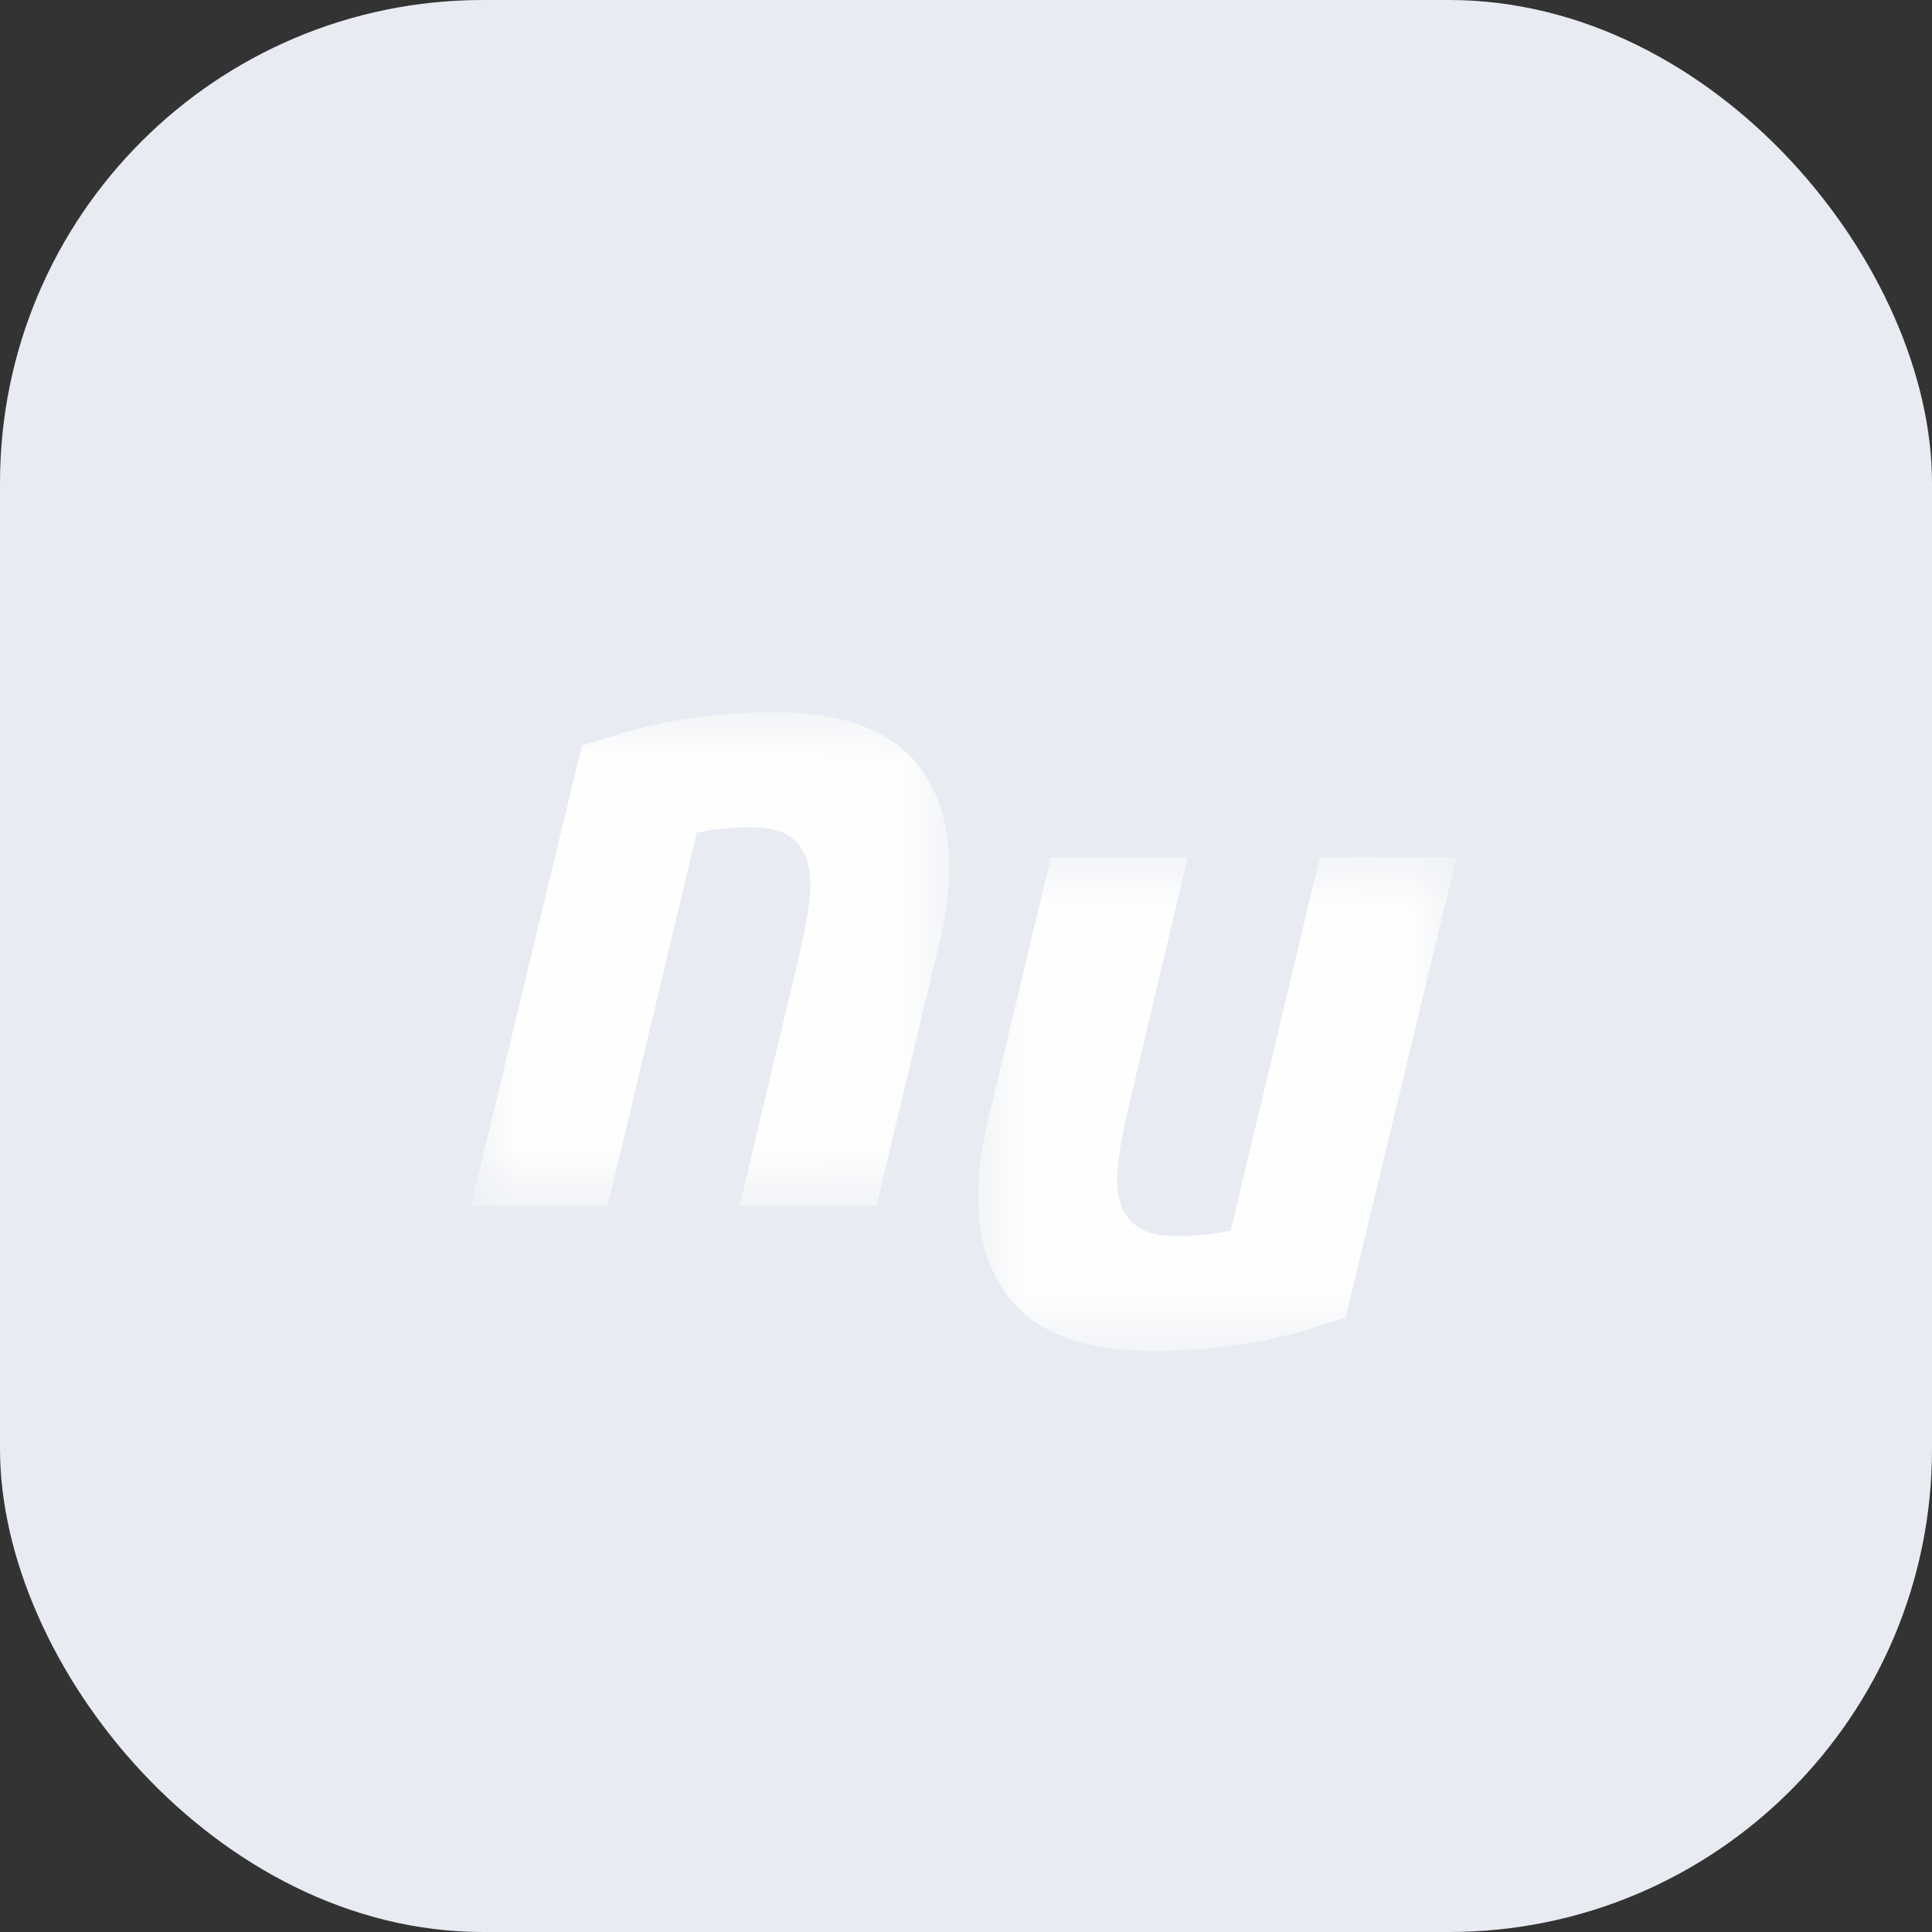 <svg xmlns="http://www.w3.org/2000/svg" xmlns:xlink="http://www.w3.org/1999/xlink" width="20" height="20" viewBox="0 0 20 20">
    <rect x="0" y="0" width="20" height="20" fill="#333333" stroke="none"/>
    <defs>
        <path id="595m5225pa" d="M0 0L4.953 0 4.953 5.109 0 5.109z"/>
        <path id="t0zhbzj0dc" d="M0 0L4.953 0 4.953 5.109 0 5.109z"/>
    </defs>
    <g fill="none" fill-rule="evenodd">
        <g>
            <g transform="translate(-632 -1846) translate(632 1846)">
                <rect width="20" height="20" fill="#E8ECF2" rx="5"/>
                <g>
                    <g transform="translate(4.875 7.375)">
                        <mask id="ggd7ee2tvb" fill="#fff">
                            <use xlink:href="#595m5225pa"/>
                        </mask>
                        <path fill="#FEFEFE" d="M1.149.342c.108-.032.226-.068.356-.11.13-.04.276-.078.437-.113.162-.035.342-.064.541-.086.2-.022.426-.033.68-.033.746 0 1.26.215 1.538.646.278.43.326 1.02.142 1.766L4.197 5.11H2.782l.627-2.64c.038-.164.068-.324.09-.48.023-.155.021-.29-.004-.408-.026-.117-.084-.212-.176-.285-.092-.073-.233-.109-.422-.109-.184 0-.371.019-.56.057l-.922 3.865H0L1.149.342z" mask="url(#ggd7ee2tvb)"/>
                    </g>
                    <g transform="translate(4.875 7.375) translate(5.25 1.5)">
                        <mask id="nvetuzylvd" fill="#fff">
                            <use xlink:href="#t0zhbzj0dc"/>
                        </mask>
                        <path fill="#FEFEFE" d="M3.804 4.767c-.108.032-.227.068-.357.11-.13.04-.275.078-.436.113-.162.035-.342.064-.542.086-.2.022-.425.033-.679.033-.747 0-1.26-.215-1.538-.646-.279-.43-.326-1.02-.143-1.766L.755 0H2.17l-.626 2.64c-.038.164-.069.324-.09.48-.023.155-.021.29.004.408.025.117.084.212.176.285.092.073.232.109.422.109.184 0 .37-.02.56-.057L3.538 0h1.415l-1.15 4.767z" mask="url(#nvetuzylvd)"/>
                    </g>
                </g>
            </g>
        </g>
    </g>
</svg>
